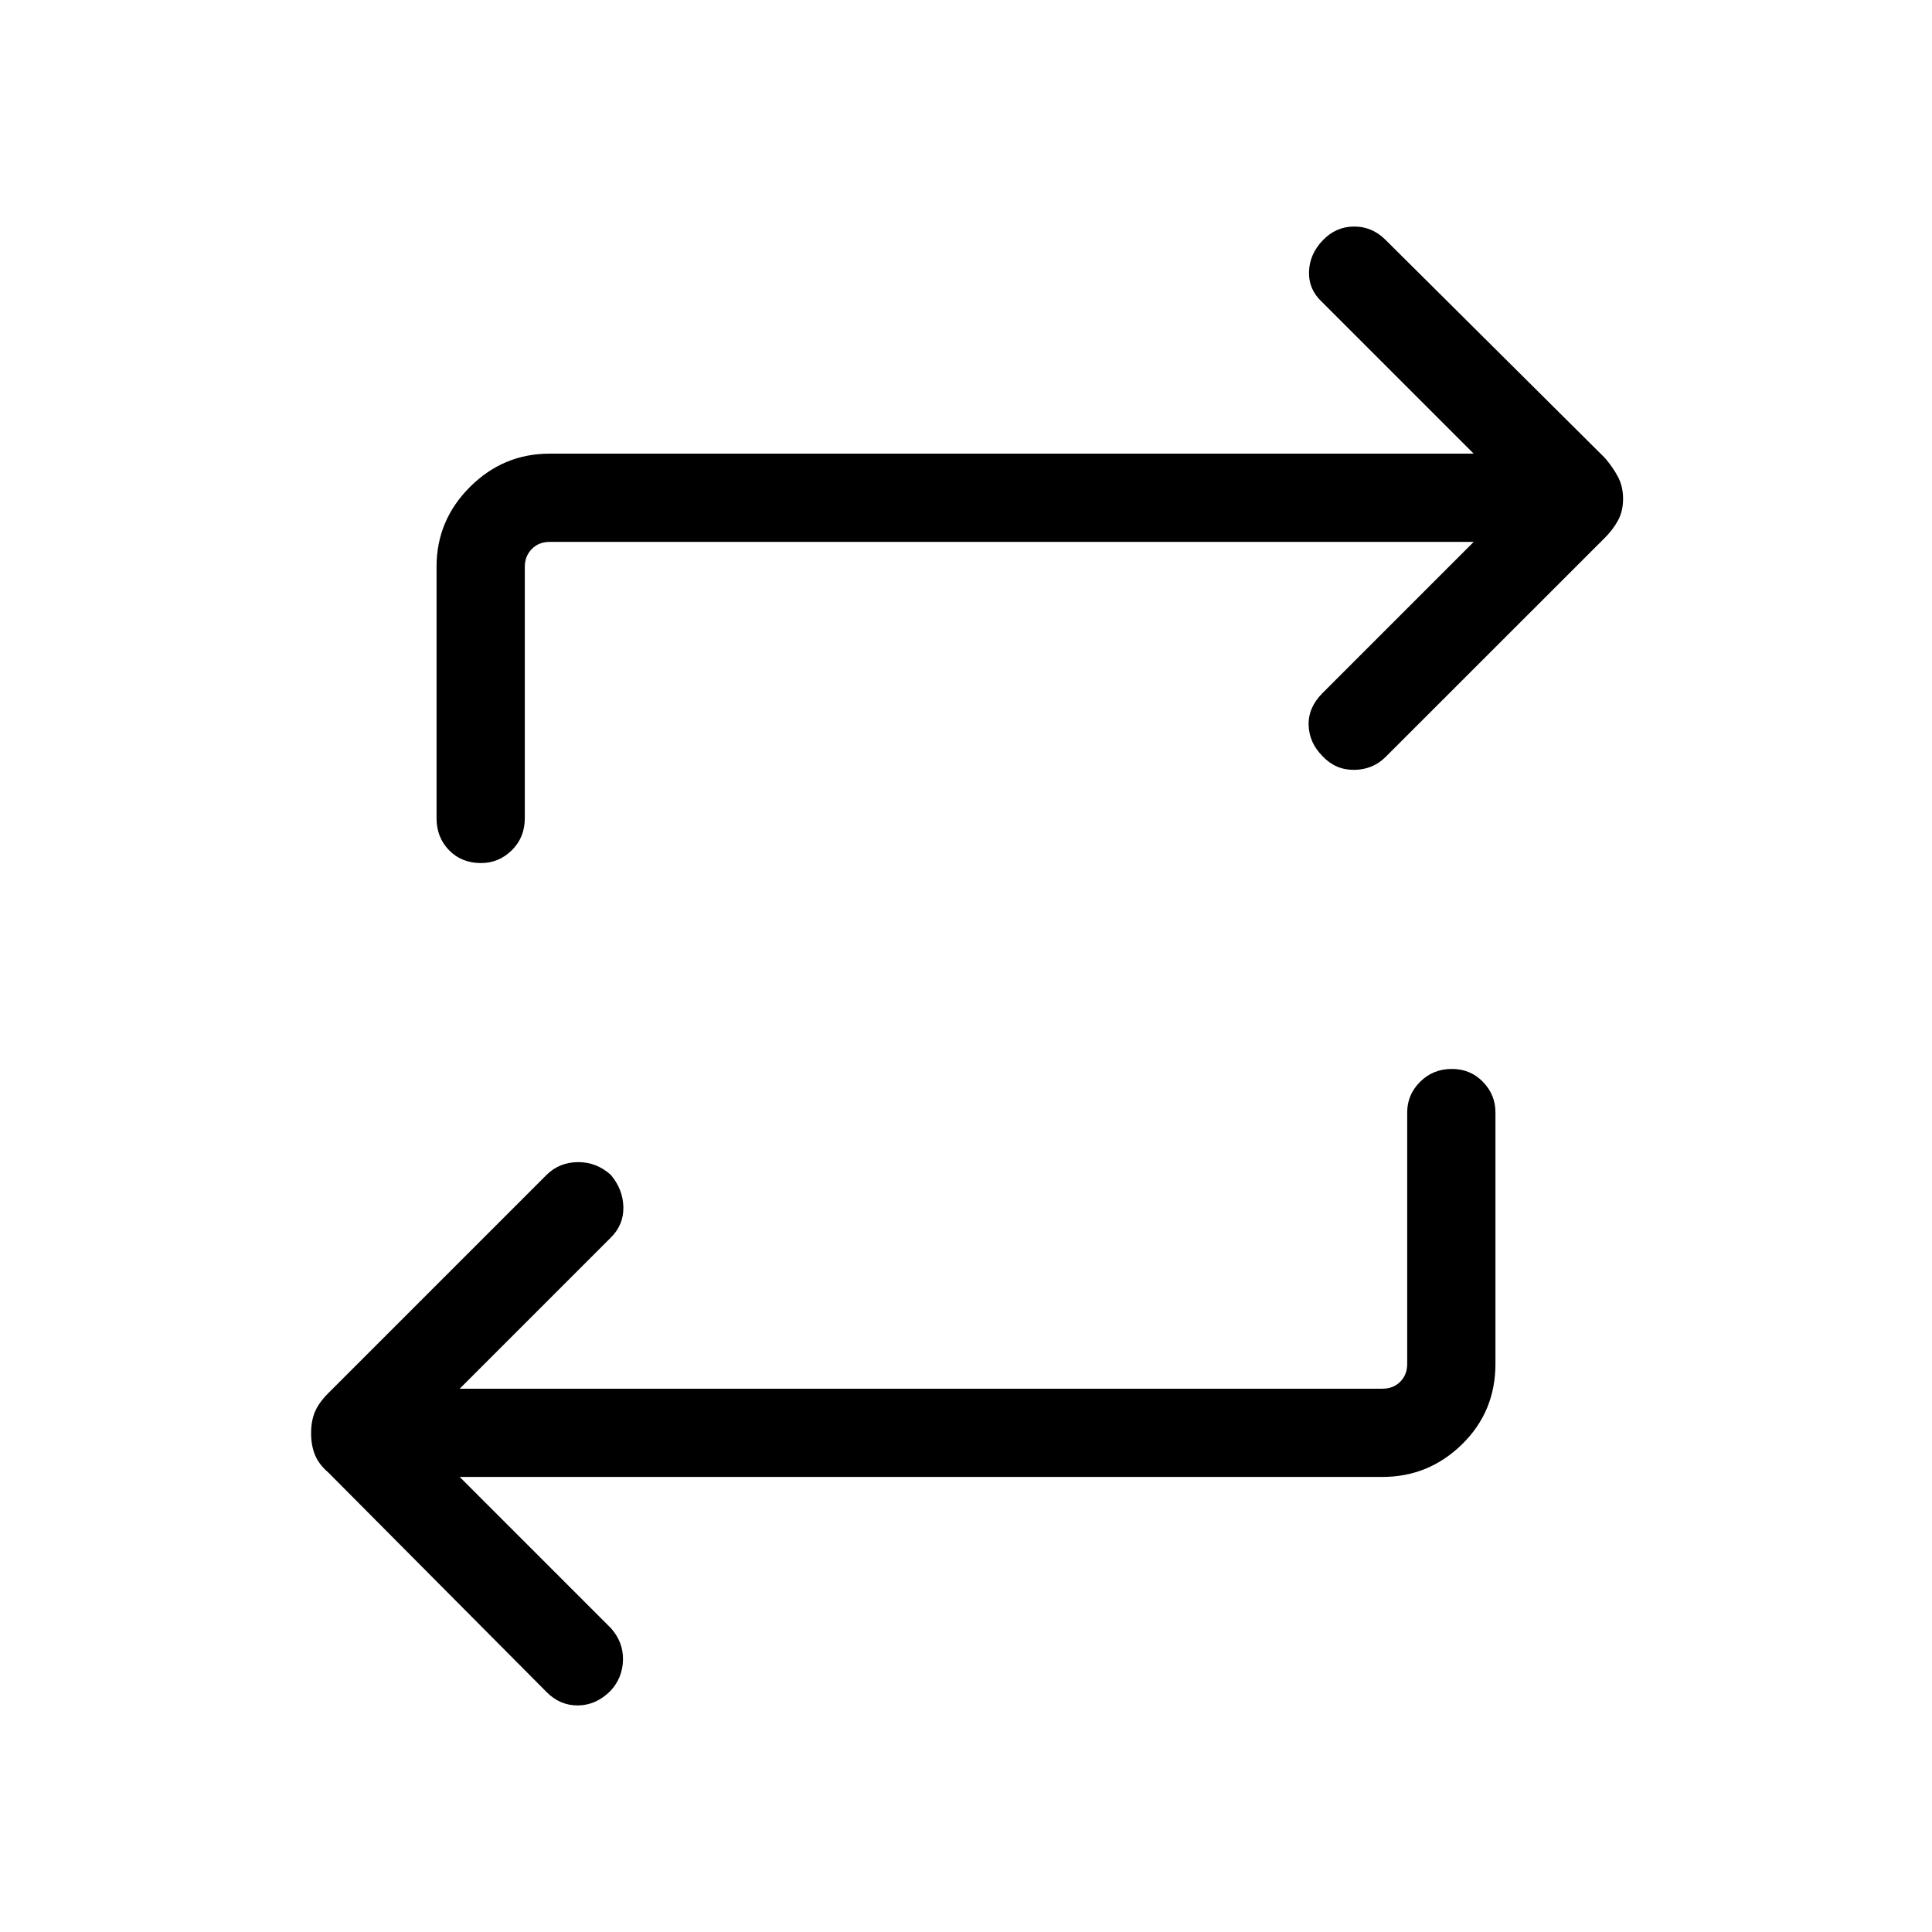 <svg xmlns="http://www.w3.org/2000/svg" height="48" viewBox="0 -960 960 960" width="48"><path d="m228.42-226.12 75.16 75.16q6.19 6.95 5.98 15.82-.21 8.87-6.22 15.34-7.16 7.13-16.12 7.22-8.95.08-15.58-6.6L163.19-228.27q-4.8-4.12-6.71-8.86-1.9-4.74-1.9-10.75t1.9-10.56q1.91-4.56 6.71-9.37l108.45-108.45q6.36-6.24 15.6-6.28 9.23-.04 16.34 6.4 5.95 7.13 6.17 15.89.21 8.75-6.17 15.13l-75.16 75.16h458.5q5.39 0 8.85-3.46 3.46-3.47 3.46-8.85v-125q0-8.78 6.41-15.18 6.42-6.4 15.79-6.4 9.18 0 15.42 6.4 6.23 6.4 6.23 15.18v125q0 23.67-16.57 39.91-16.58 16.24-39.59 16.24h-458.5Zm503.85-464.61H273.08q-5.39 0-8.85 3.56t-3.46 8.75v125q0 9.55-6.45 15.91-6.45 6.36-15.31 6.36-9.62 0-15.86-6.36-6.23-6.36-6.23-15.91v-125q0-23.01 16.57-39.59 16.58-16.57 39.59-16.57h459.19l-75.15-75.15q-6.89-6.26-6.68-15.13.21-8.87 6.91-15.79 6.44-6.72 15.41-6.78 8.97-.07 15.65 6.56L797.5-732.42q4.11 4.81 6.56 9.55 2.44 4.74 2.44 10.75t-2.46 10.61q-2.47 4.61-6.63 8.77L688.4-583.78q-6.4 6.28-15.65 6.32-9.25.04-15.63-6.85-6.65-6.68-6.87-15.44-.21-8.75 6.87-15.83l75.15-75.15Z"/></svg>